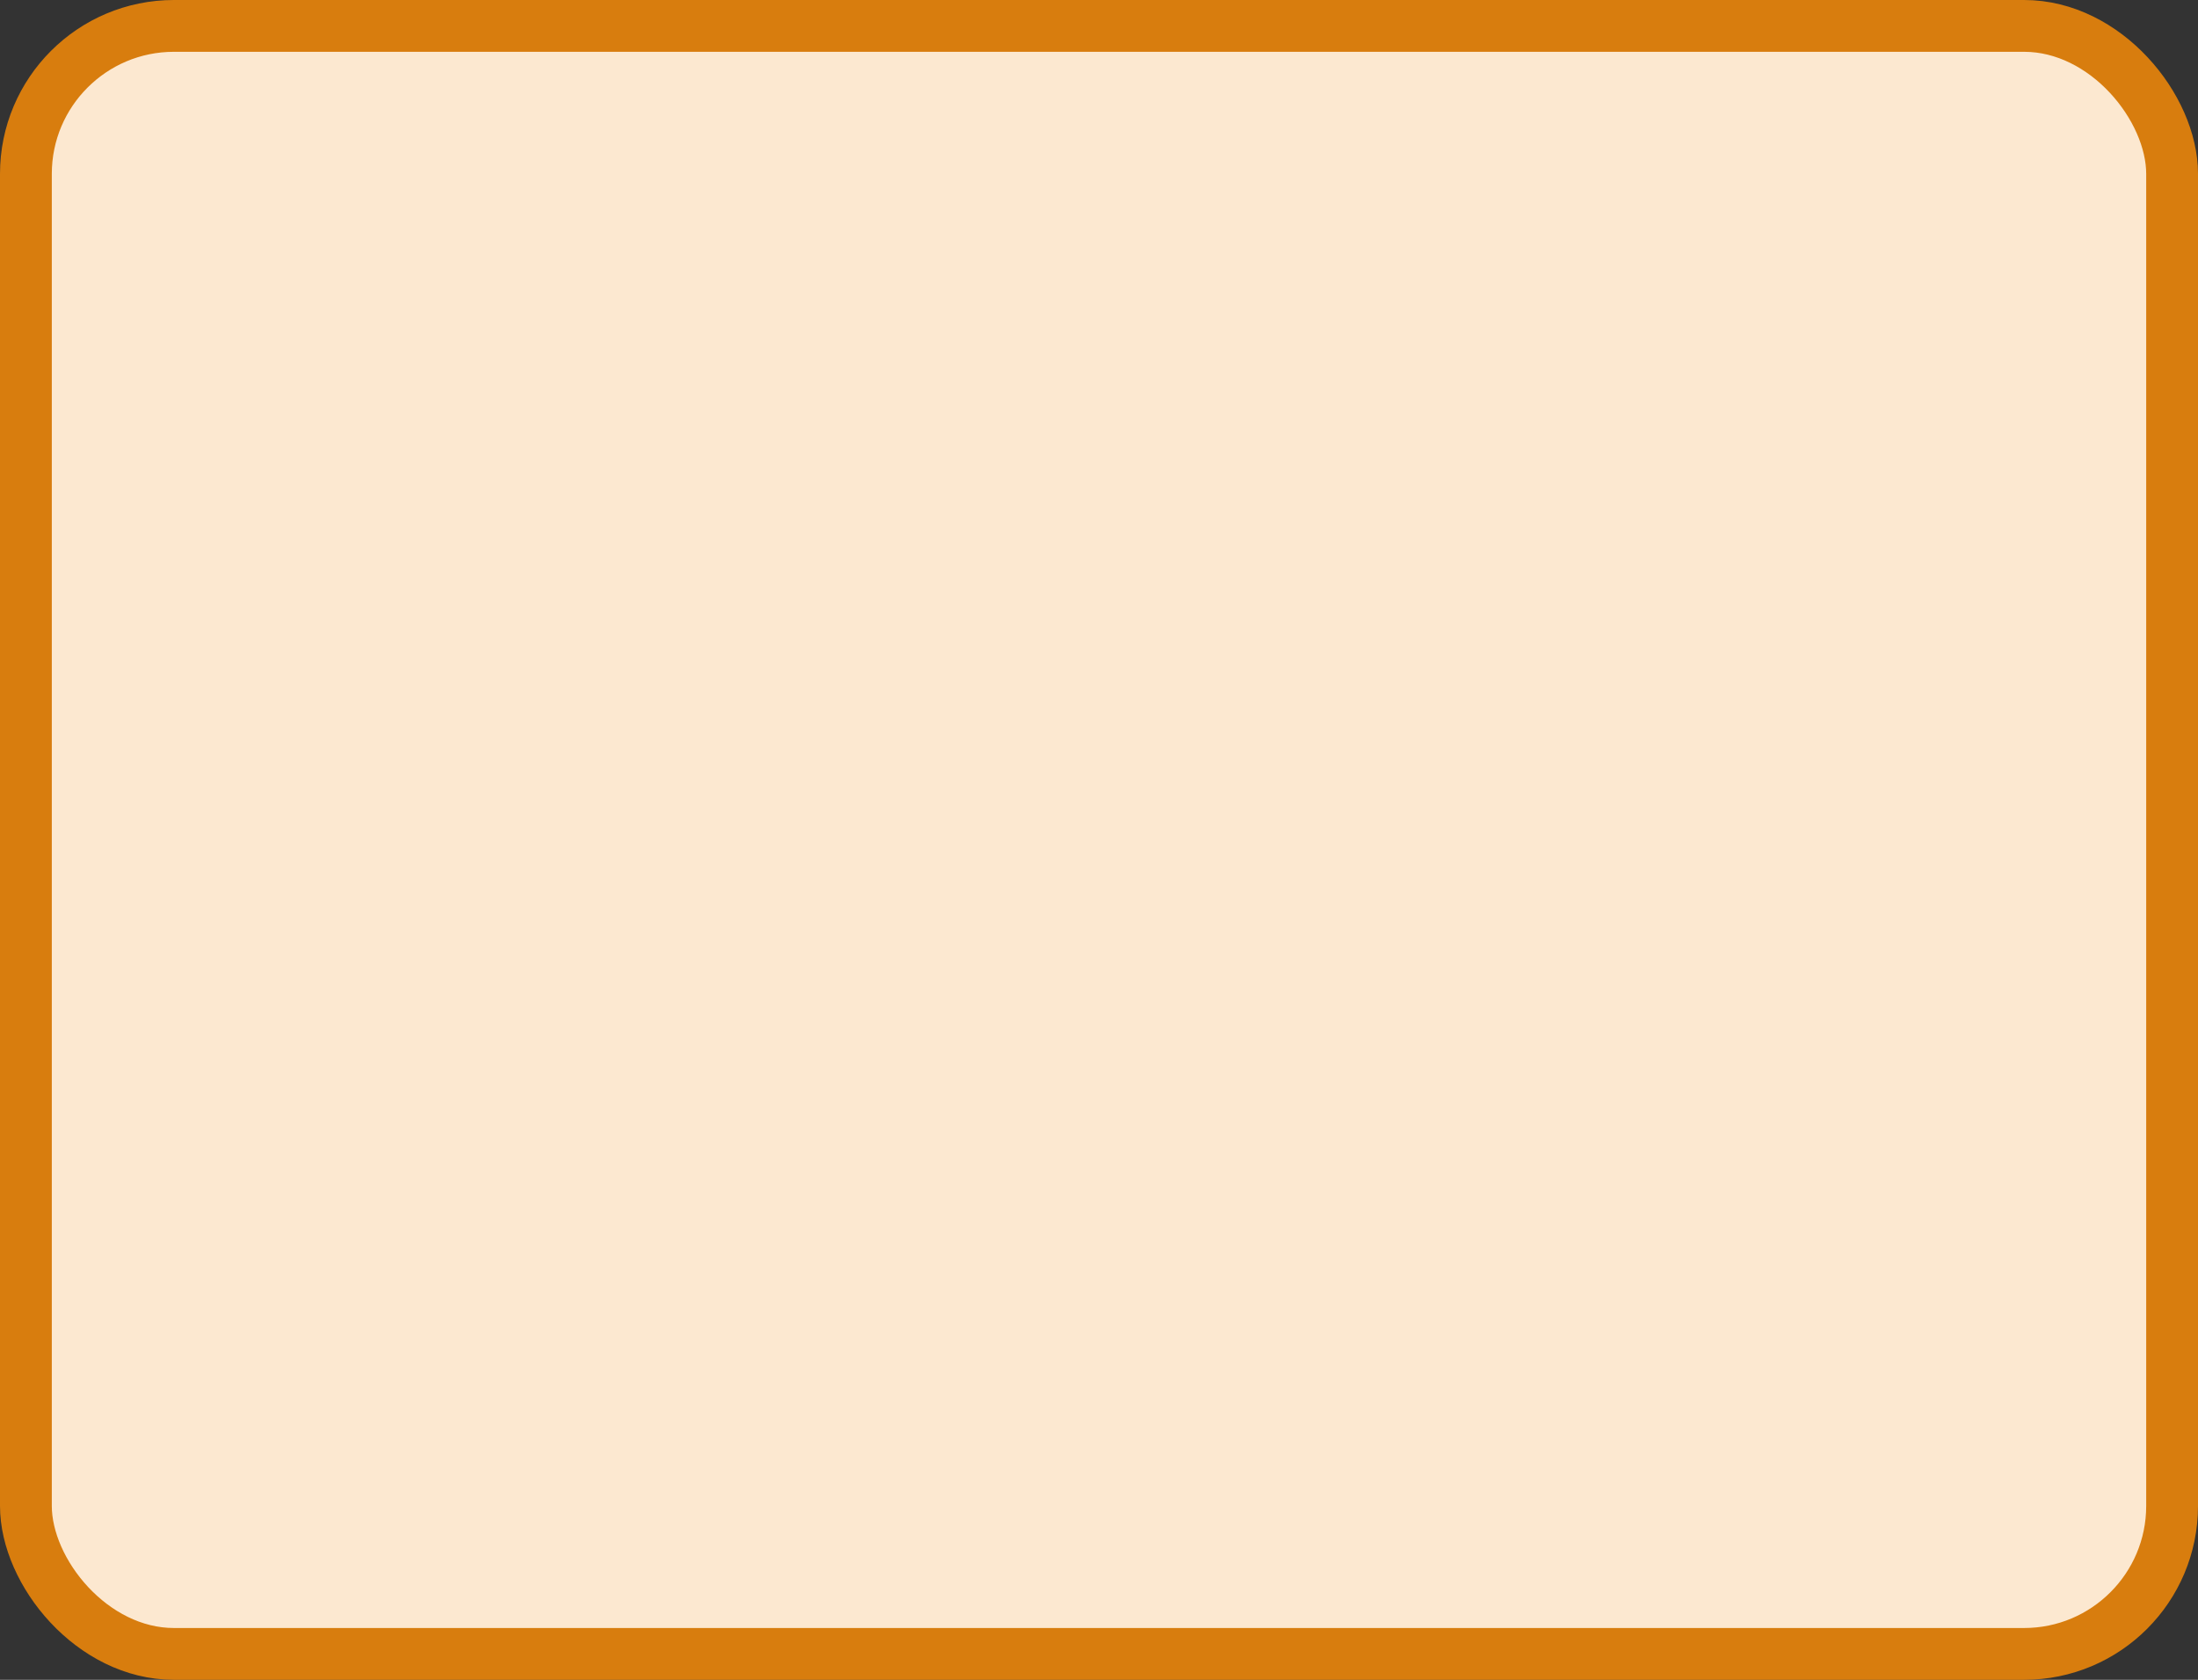 <?xml version='1.0' encoding='utf-8'?>
<svg xmlns="http://www.w3.org/2000/svg" width="59.4" height="45.4" viewBox="0 0 59.4 45.4">
  <rect x="0" y="0" width="59.4" height="45.4" fill="#333333" stroke="none"/>
  <rect x="0.7" y="0.7" width="58.0" height="44" rx="4" ry="4" fill="#fce8d0" stroke="#d87d0e" stroke-width="1.4"/>
</svg>

